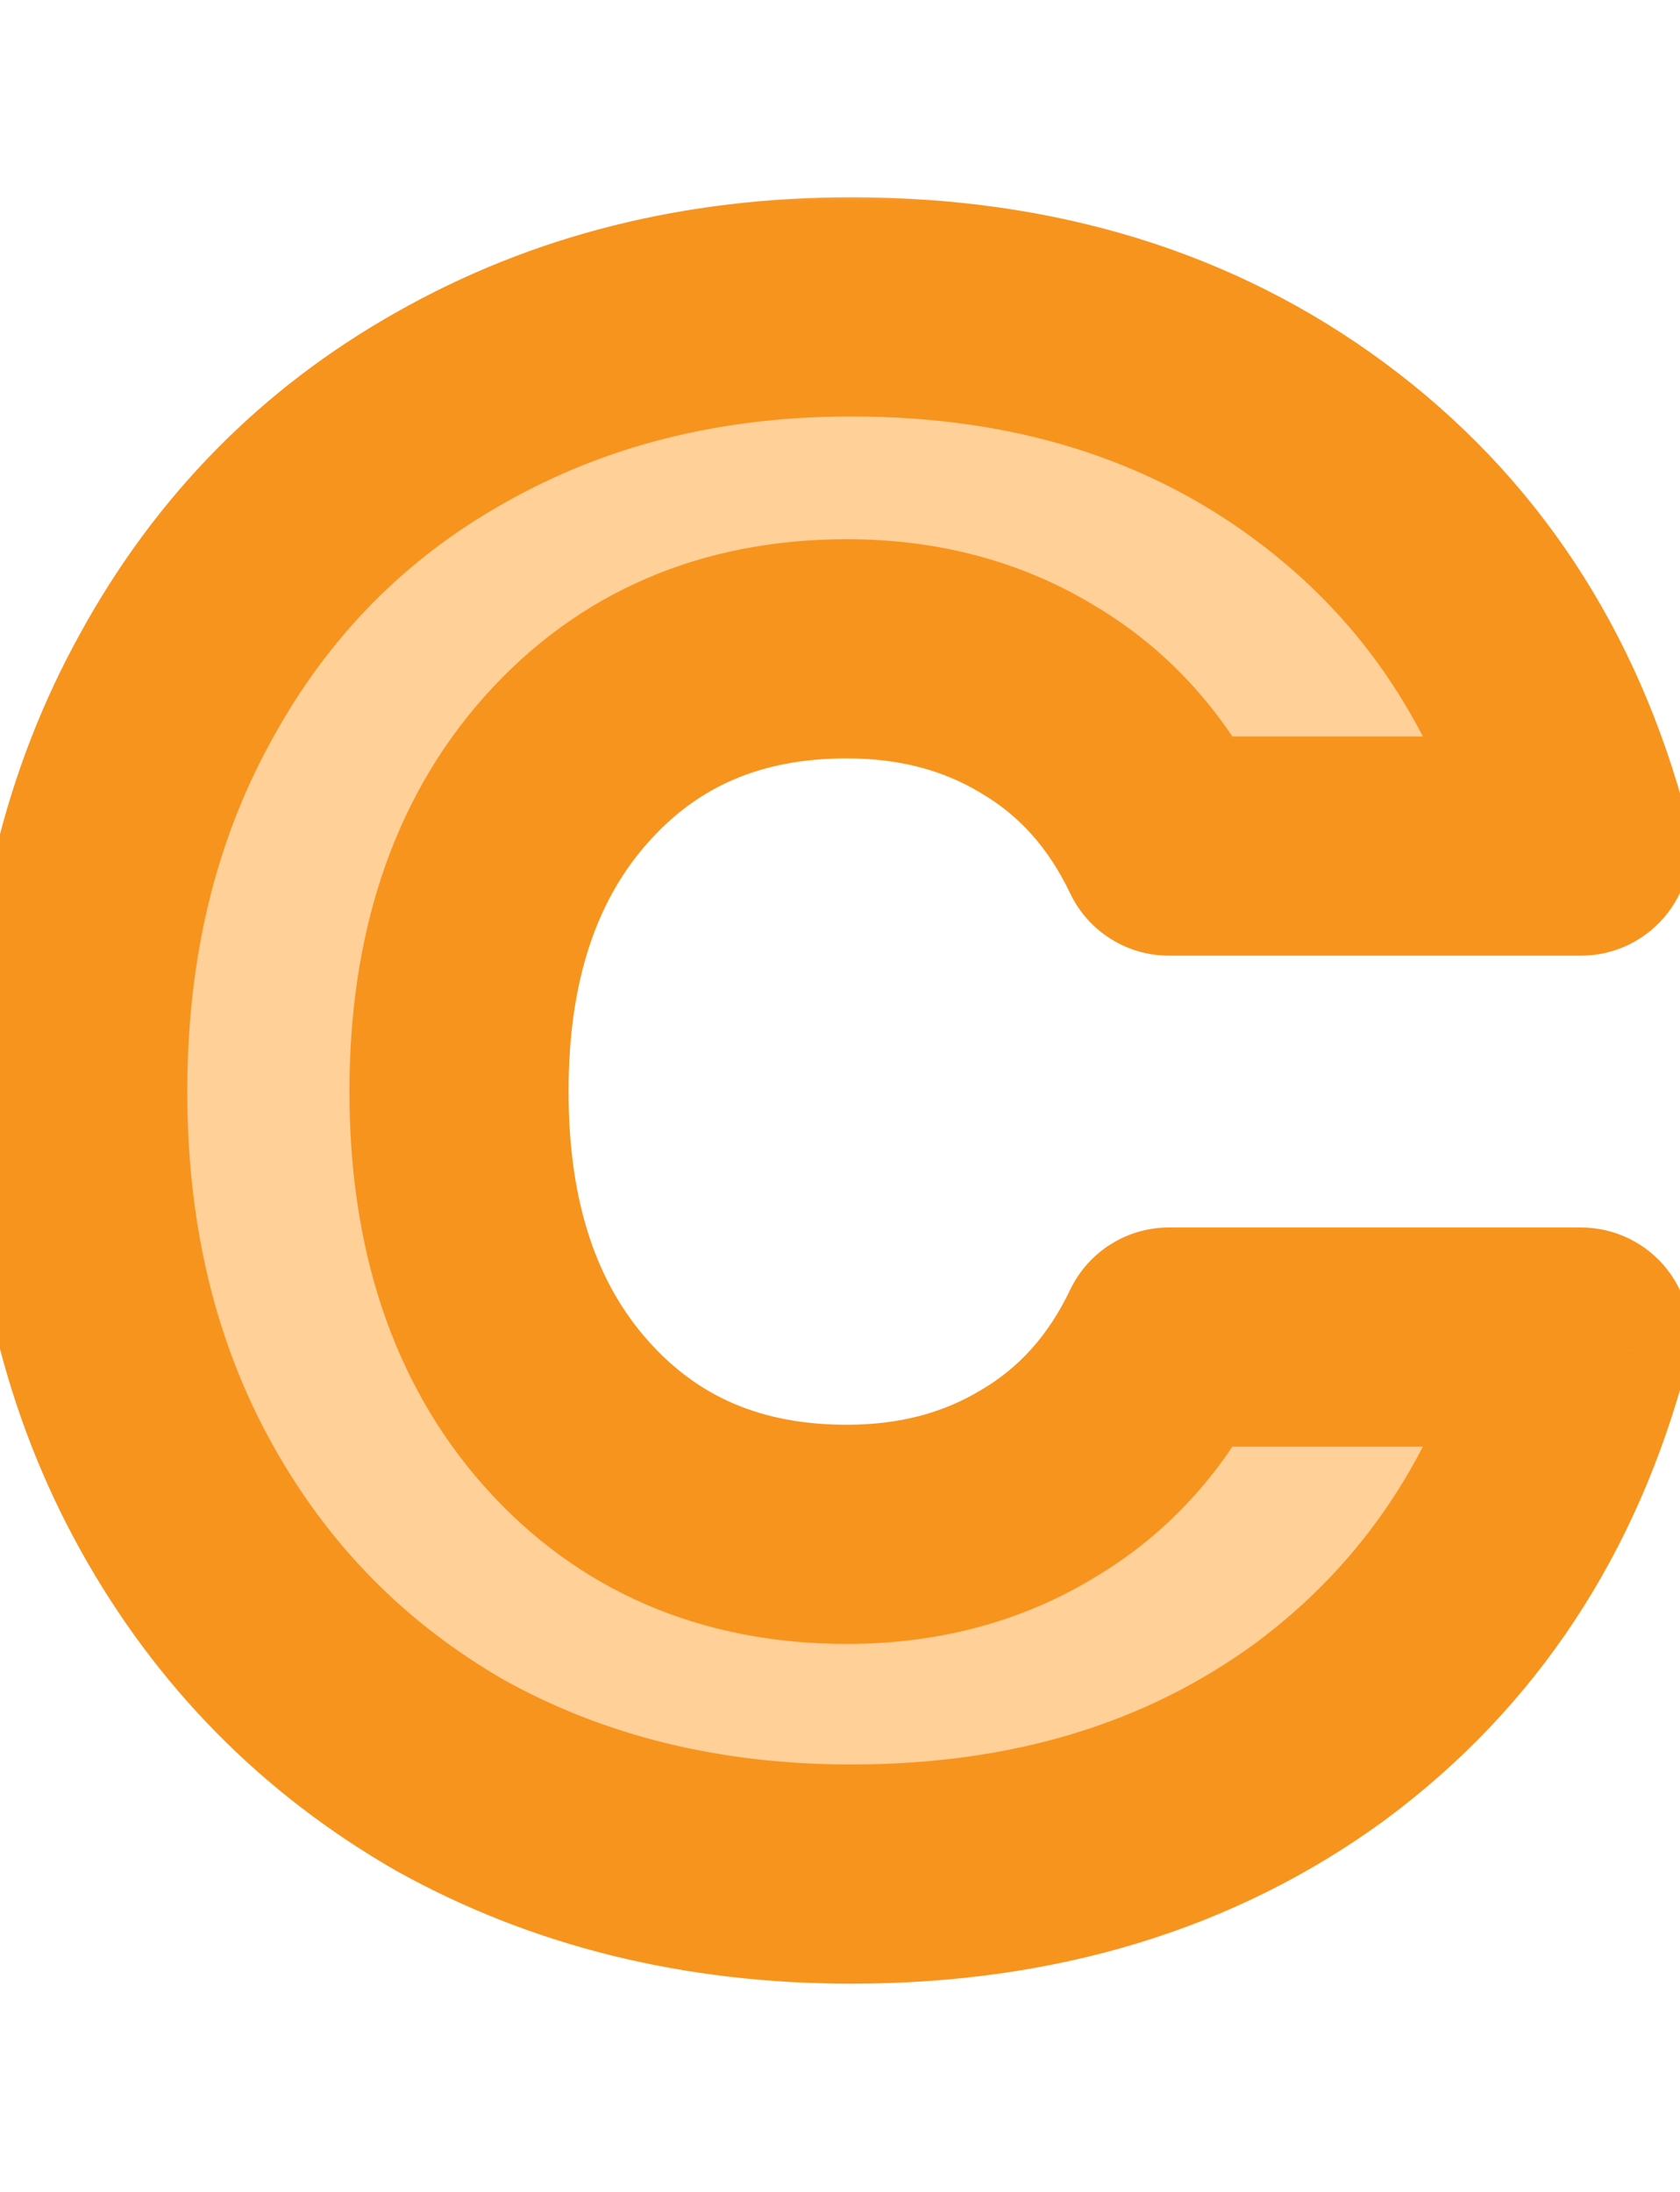 <svg width="46" height="60" viewBox="0 0 46 60" fill="none" xmlns="http://www.w3.org/2000/svg">
<mask id="path-1-outside-1_85_213" maskUnits="userSpaceOnUse" x="-1" y="5" width="48" height="50" fill="black">
<rect fill="white" x="-1" y="5" width="48" height="50"/>
<path d="M2.128 29.88C2.128 25.72 3.028 22.02 4.828 18.78C6.628 15.5 9.128 12.96 12.328 11.16C15.568 9.32 19.228 8.4 23.308 8.4C28.308 8.4 32.588 9.72 36.148 12.36C39.708 15 42.088 18.6 43.288 23.16H32.008C31.168 21.4 29.968 20.06 28.408 19.14C26.888 18.22 25.148 17.76 23.188 17.76C20.028 17.76 17.468 18.86 15.508 21.06C13.548 23.26 12.568 26.2 12.568 29.88C12.568 33.56 13.548 36.5 15.508 38.7C17.468 40.9 20.028 42 23.188 42C25.148 42 26.888 41.54 28.408 40.62C29.968 39.7 31.168 38.36 32.008 36.6H43.288C42.088 41.16 39.708 44.76 36.148 47.4C32.588 50 28.308 51.3 23.308 51.3C19.228 51.3 15.568 50.4 12.328 48.6C9.128 46.76 6.628 44.22 4.828 40.98C3.028 37.74 2.128 34.04 2.128 29.88Z"/>
</mask>
<path d="M2.128 29.88C2.128 25.72 3.028 22.02 4.828 18.78C6.628 15.5 9.128 12.96 12.328 11.16C15.568 9.32 19.228 8.4 23.308 8.4C28.308 8.4 32.588 9.72 36.148 12.36C39.708 15 42.088 18.6 43.288 23.16H32.008C31.168 21.4 29.968 20.06 28.408 19.14C26.888 18.22 25.148 17.76 23.188 17.76C20.028 17.76 17.468 18.86 15.508 21.06C13.548 23.26 12.568 26.2 12.568 29.88C12.568 33.56 13.548 36.5 15.508 38.7C17.468 40.9 20.028 42 23.188 42C25.148 42 26.888 41.54 28.408 40.62C29.968 39.7 31.168 38.36 32.008 36.6H43.288C42.088 41.16 39.708 44.76 36.148 47.4C32.588 50 28.308 51.3 23.308 51.3C19.228 51.3 15.568 50.4 12.328 48.6C9.128 46.76 6.628 44.22 4.828 40.98C3.028 37.74 2.128 34.04 2.128 29.88Z" fill="#FFD098"/>
<path d="M4.828 18.78L7.451 20.237C7.453 20.232 7.456 20.228 7.458 20.223L4.828 18.78ZM12.328 11.16L13.799 13.775L13.81 13.769L12.328 11.16ZM36.148 12.36L37.935 9.95V9.95L36.148 12.36ZM43.288 23.16V26.16C44.219 26.16 45.096 25.728 45.664 24.992C46.232 24.255 46.426 23.296 46.19 22.396L43.288 23.16ZM32.008 23.16L29.301 24.452C29.799 25.496 30.852 26.16 32.008 26.16V23.16ZM28.408 19.14L26.855 21.706C26.865 21.712 26.875 21.718 26.884 21.724L28.408 19.14ZM15.508 21.06L17.748 23.056L17.748 23.056L15.508 21.06ZM28.408 40.62L26.884 38.036C26.875 38.042 26.865 38.048 26.855 38.053L28.408 40.62ZM32.008 36.6V33.6C30.852 33.6 29.799 34.264 29.301 35.308L32.008 36.6ZM43.288 36.6L46.19 37.364C46.426 36.464 46.232 35.505 45.664 34.768C45.096 34.032 44.219 33.6 43.288 33.6V36.6ZM36.148 47.4L37.918 49.823C37.924 49.818 37.93 49.814 37.935 49.81L36.148 47.4ZM12.328 48.6L10.833 51.201C10.846 51.208 10.859 51.215 10.871 51.222L12.328 48.6ZM4.828 40.98L7.451 39.523L4.828 40.98ZM5.128 29.88C5.128 26.166 5.928 22.979 7.451 20.237L2.206 17.323C0.129 21.061 -0.872 25.274 -0.872 29.88H5.128ZM7.458 20.223C8.994 17.424 11.097 15.295 13.799 13.775L10.858 8.545C7.16 10.625 4.262 13.575 2.198 17.337L7.458 20.223ZM13.81 13.769C16.556 12.209 19.697 11.4 23.308 11.4V5.4C18.76 5.4 14.581 6.431 10.847 8.551L13.81 13.769ZM23.308 11.4C27.751 11.4 31.384 12.561 34.361 14.77L37.935 9.95C33.793 6.879 28.866 5.4 23.308 5.4V11.4ZM34.361 14.77C37.337 16.977 39.349 19.978 40.387 23.924L46.19 22.396C44.828 17.222 42.08 13.024 37.935 9.95L34.361 14.77ZM43.288 20.16H32.008V26.16H43.288V20.16ZM34.716 21.868C33.639 19.612 32.047 17.803 29.932 16.556L26.884 21.724C27.89 22.317 28.697 23.188 29.301 24.452L34.716 21.868ZM29.962 16.573C27.926 15.341 25.638 14.76 23.188 14.76V20.76C24.659 20.76 25.851 21.099 26.855 21.706L29.962 16.573ZM23.188 14.76C19.243 14.76 15.843 16.175 13.268 19.064L17.748 23.056C19.094 21.545 20.814 20.76 23.188 20.76V14.76ZM13.268 19.064C10.706 21.941 9.568 25.654 9.568 29.88H15.568C15.568 26.746 16.391 24.579 17.748 23.056L13.268 19.064ZM9.568 29.88C9.568 34.106 10.706 37.819 13.268 40.696L17.748 36.704C16.391 35.181 15.568 33.014 15.568 29.88H9.568ZM13.268 40.696C15.843 43.585 19.243 45 23.188 45V39C20.814 39 19.094 38.215 17.748 36.704L13.268 40.696ZM23.188 45C25.638 45 27.926 44.419 29.962 43.187L26.855 38.053C25.851 38.661 24.659 39 23.188 39V45ZM29.932 43.204C32.047 41.957 33.639 40.148 34.716 37.892L29.301 35.308C28.697 36.572 27.89 37.443 26.884 38.036L29.932 43.204ZM32.008 39.6H43.288V33.6H32.008V39.6ZM40.387 35.837C39.349 39.782 37.337 42.783 34.361 44.99L37.935 49.81C42.08 46.736 44.828 42.538 46.19 37.364L40.387 35.837ZM34.379 44.977C31.4 47.153 27.761 48.3 23.308 48.3V54.3C28.855 54.3 33.777 52.847 37.918 49.823L34.379 44.977ZM23.308 48.3C19.686 48.3 16.536 47.506 13.785 45.977L10.871 51.222C14.601 53.294 18.771 54.3 23.308 54.3V48.3ZM13.824 45.999C11.098 44.432 8.987 42.288 7.451 39.523L2.206 42.437C4.27 46.151 7.158 49.088 10.833 51.201L13.824 45.999ZM7.451 39.523C5.928 36.781 5.128 33.594 5.128 29.88H-0.872C-0.872 34.486 0.129 38.699 2.206 42.437L7.451 39.523Z" fill="#F7941E" mask="url(#path-1-outside-1_85_213)"/>
</svg>

